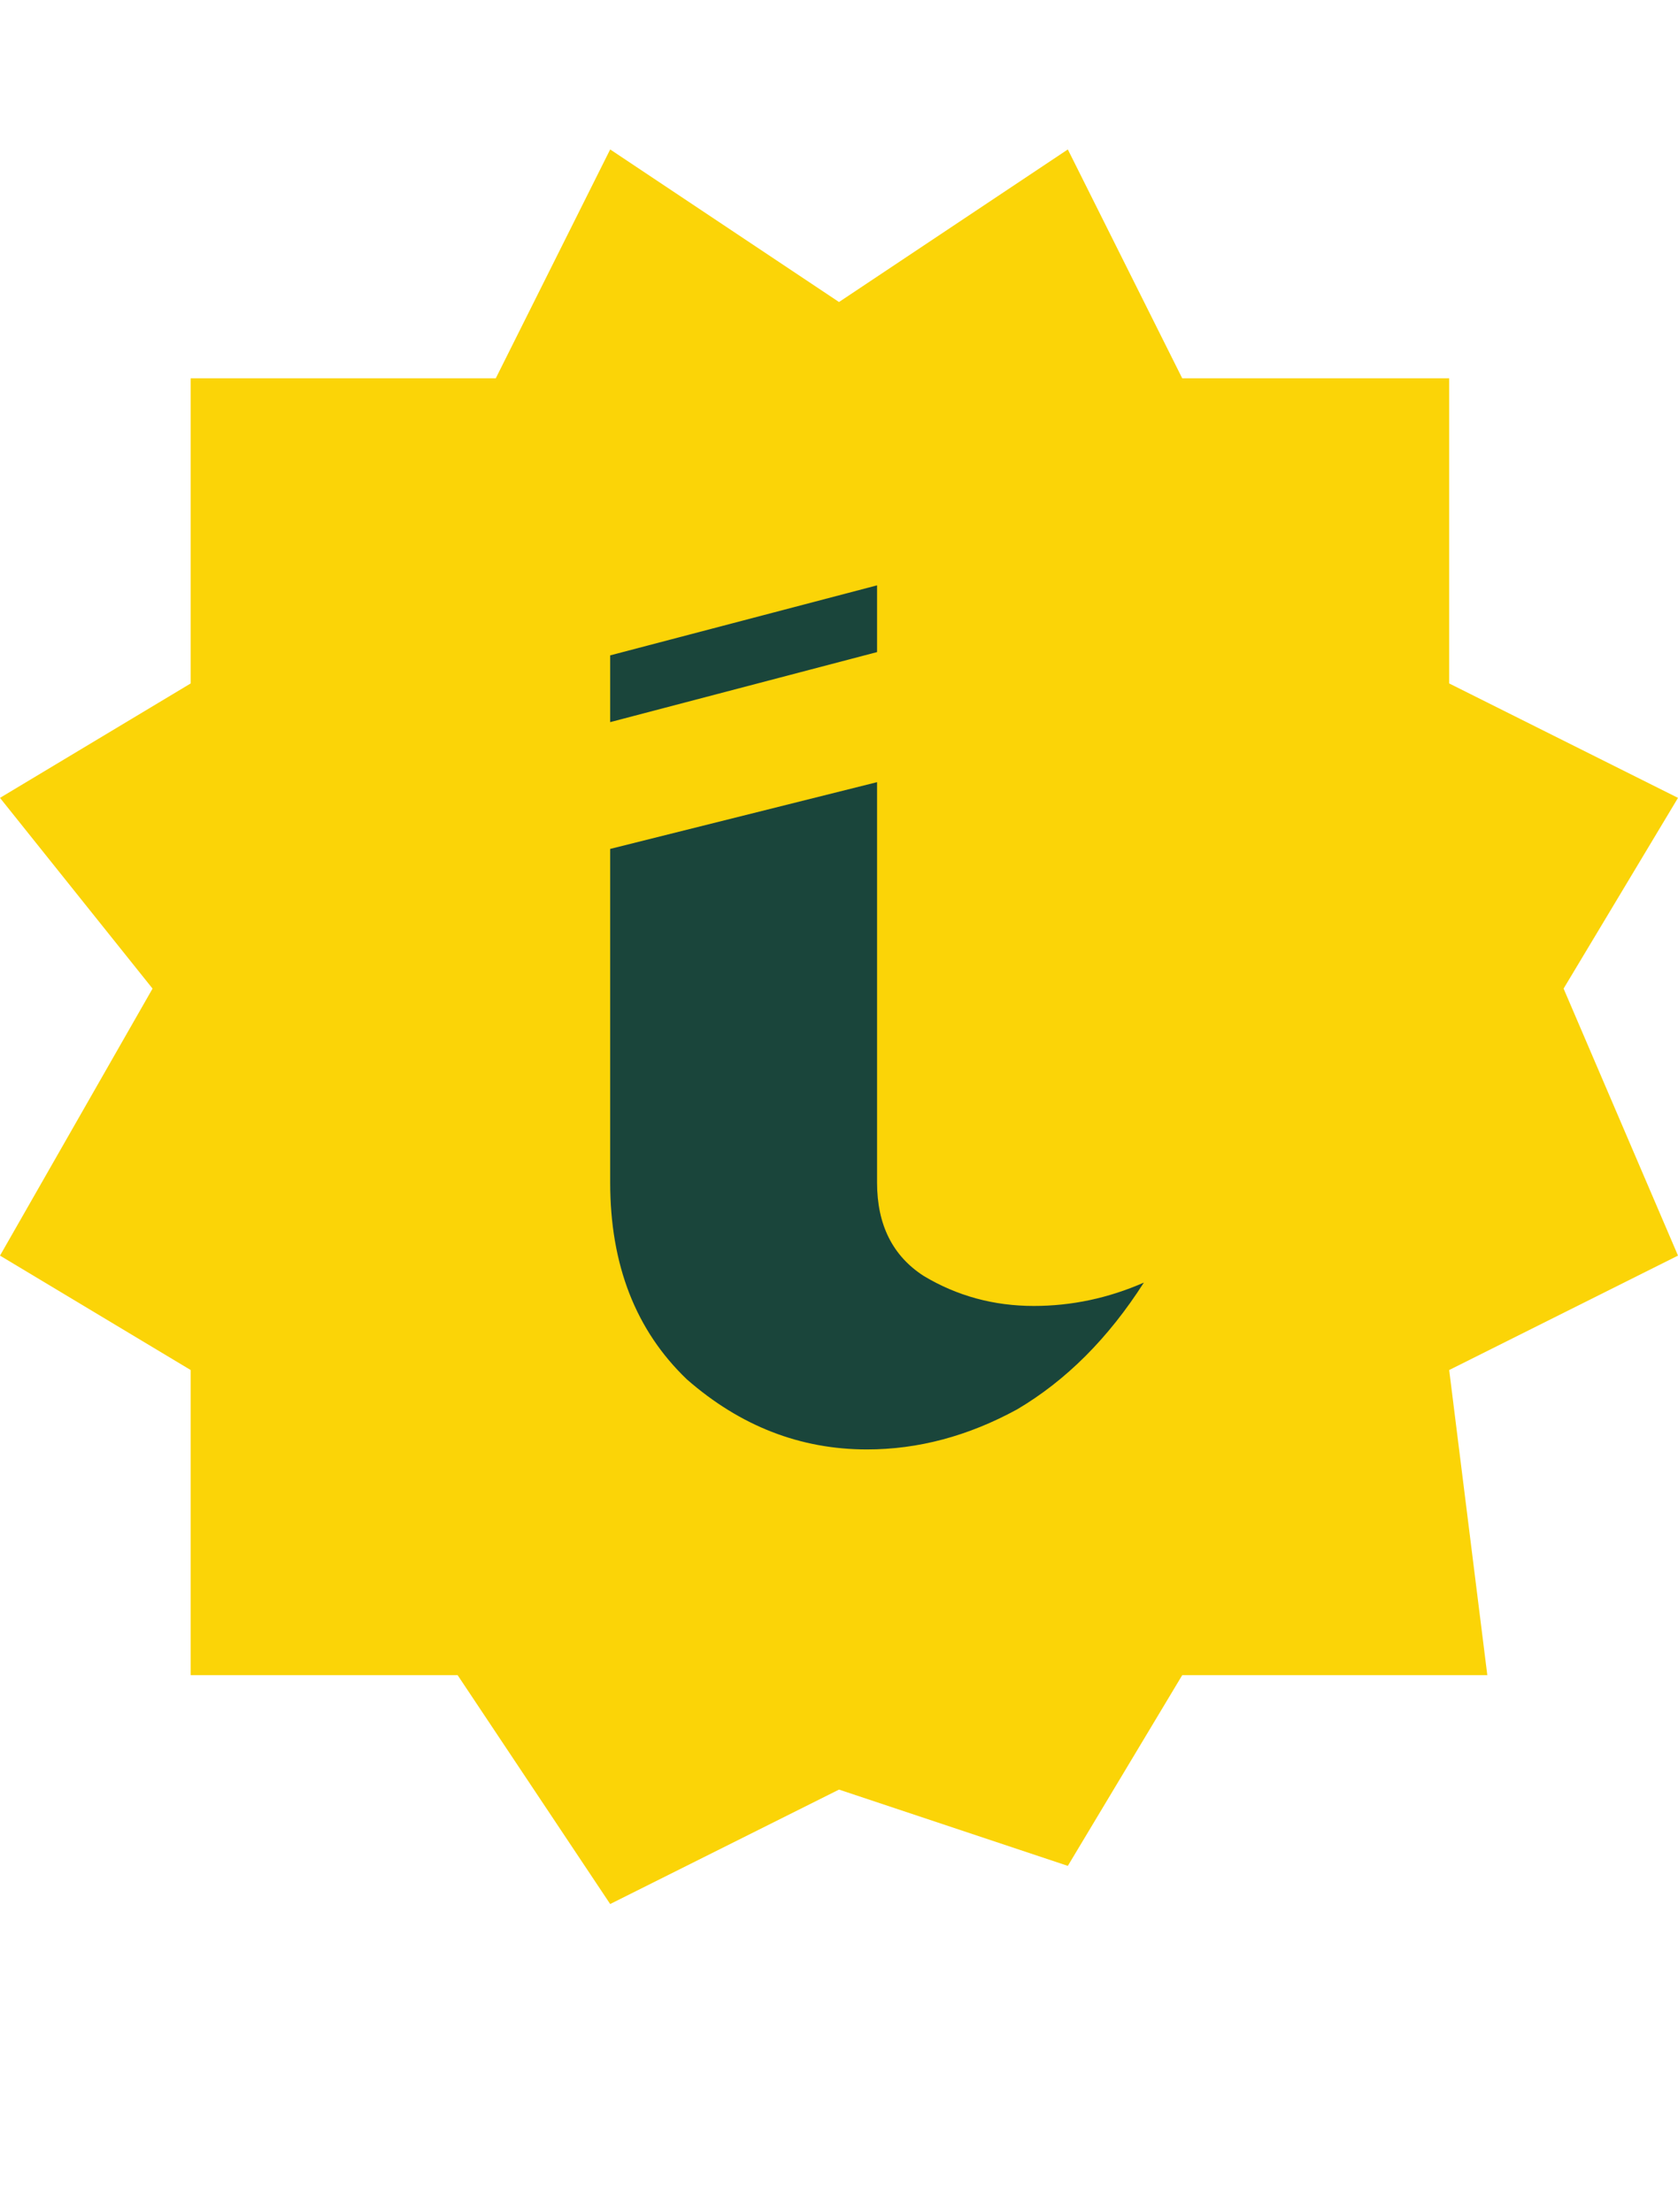 <svg width="22" height="29" viewBox="0 0 22 29" fill="none" xmlns="http://www.w3.org/2000/svg">
<path d="M6.5 4.959L8 1.959L11 3.959L14 1.959L15.5 4.959H19V8.959L22 10.459L20.5 12.959L22 16.459L19 17.959L19.5 21.959H15.5L14 24.459L11 23.459L8 24.959L6 21.959H2.5V17.959L0 16.459L2 12.959L0 10.459L2.5 8.959V4.959H6.5Z" fill="#FBD407"/>
<path d="M11.499 15.501V10.253L8 11.128V15.501C8 16.58 8.335 17.44 9.006 18.082C9.706 18.694 10.493 19 11.367 19C12.038 19 12.694 18.825 13.335 18.475C13.977 18.096 14.531 17.542 14.997 16.813C14.531 17.017 14.05 17.119 13.554 17.119C13.029 17.119 12.548 16.988 12.111 16.726C11.703 16.463 11.499 16.055 11.499 15.501ZM11.499 8.548V7.673L8 8.591V9.466L11.499 8.548Z" fill="#1A453B"/>
</svg>
